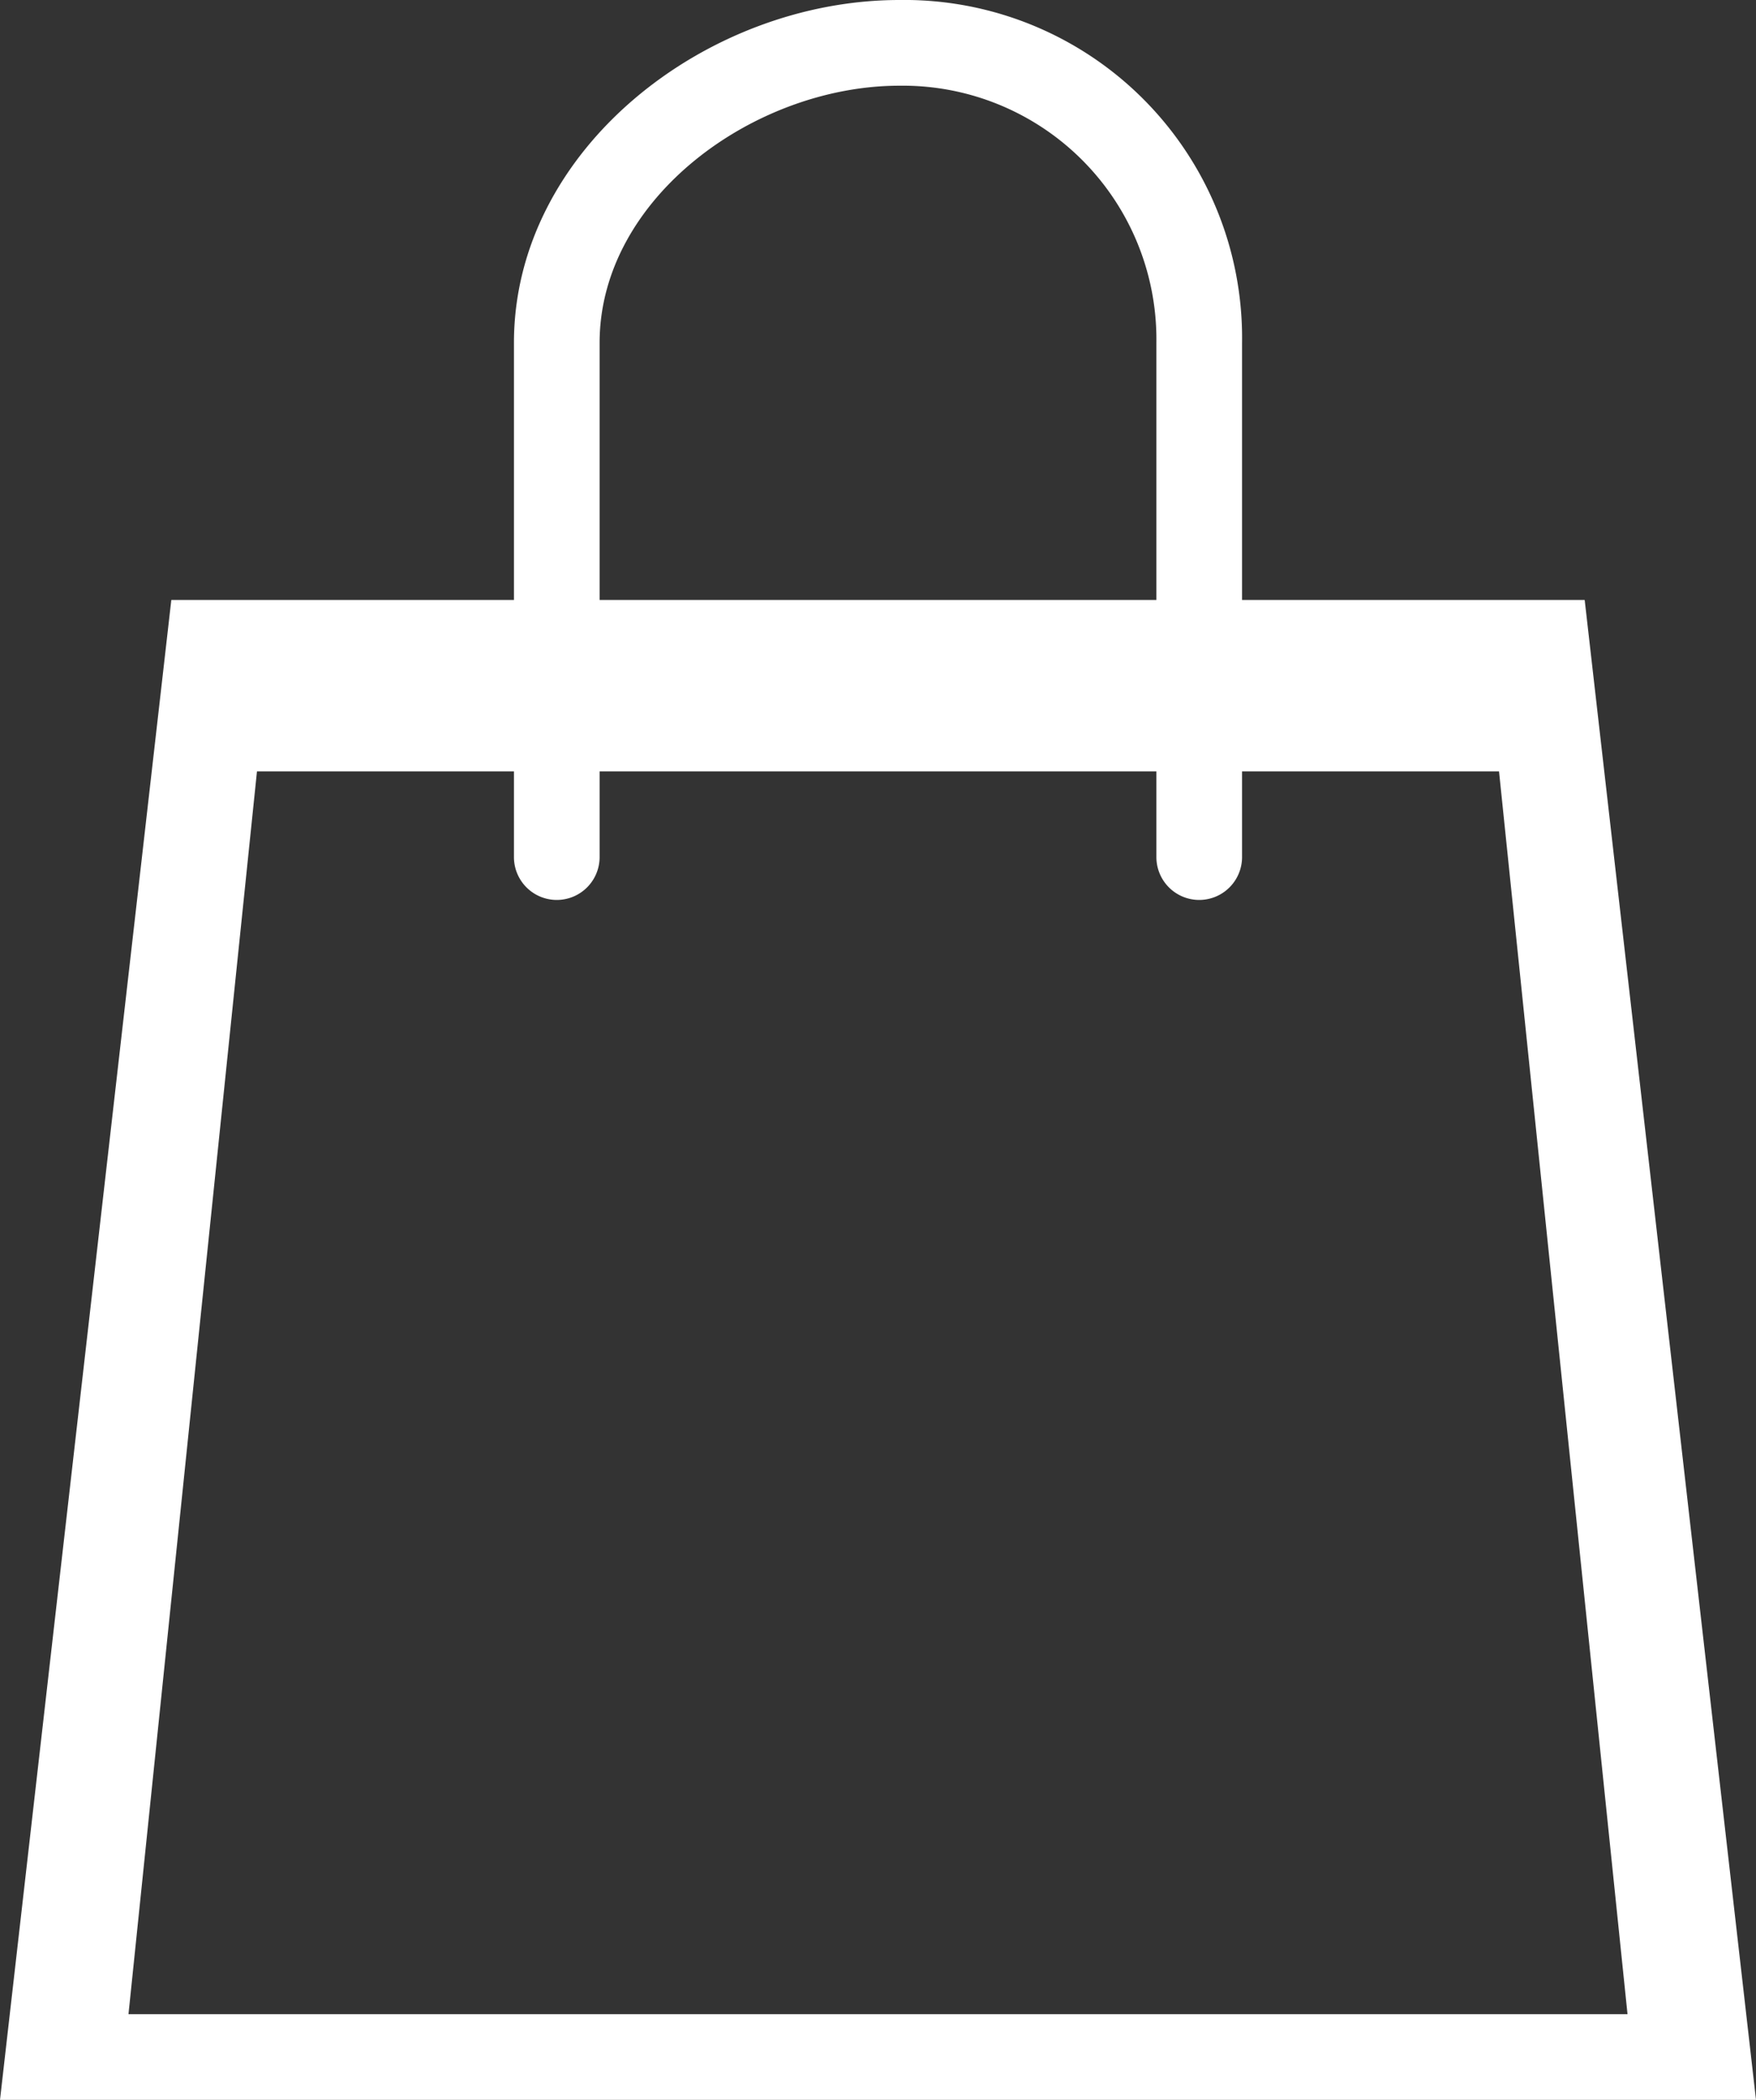 <svg xmlns="http://www.w3.org/2000/svg" width="41" height="49" viewBox="0 0 41 49">
  <rect x="0" y="0" width="41" height="49" fill="#333333" stroke="none"/>
  <path id="Pfad_2" data-name="Pfad 2" d="M38.834,14h-8V8a7.885,7.885,0,0,0-8-8c-4.51,0-9,3.49-9,8v6h-8l-4,35h41Zm-23-6c0-3.377,3.623-6,7-6a5.921,5.921,0,0,1,6,6v6h-13Zm-11,39,3-29h6v2a1,1,0,0,0,2,0V18h13v2a1,1,0,0,0,2,0V18h6l3,29Z" transform="translate(-1.834)" fill="#fff"/>
</svg>
